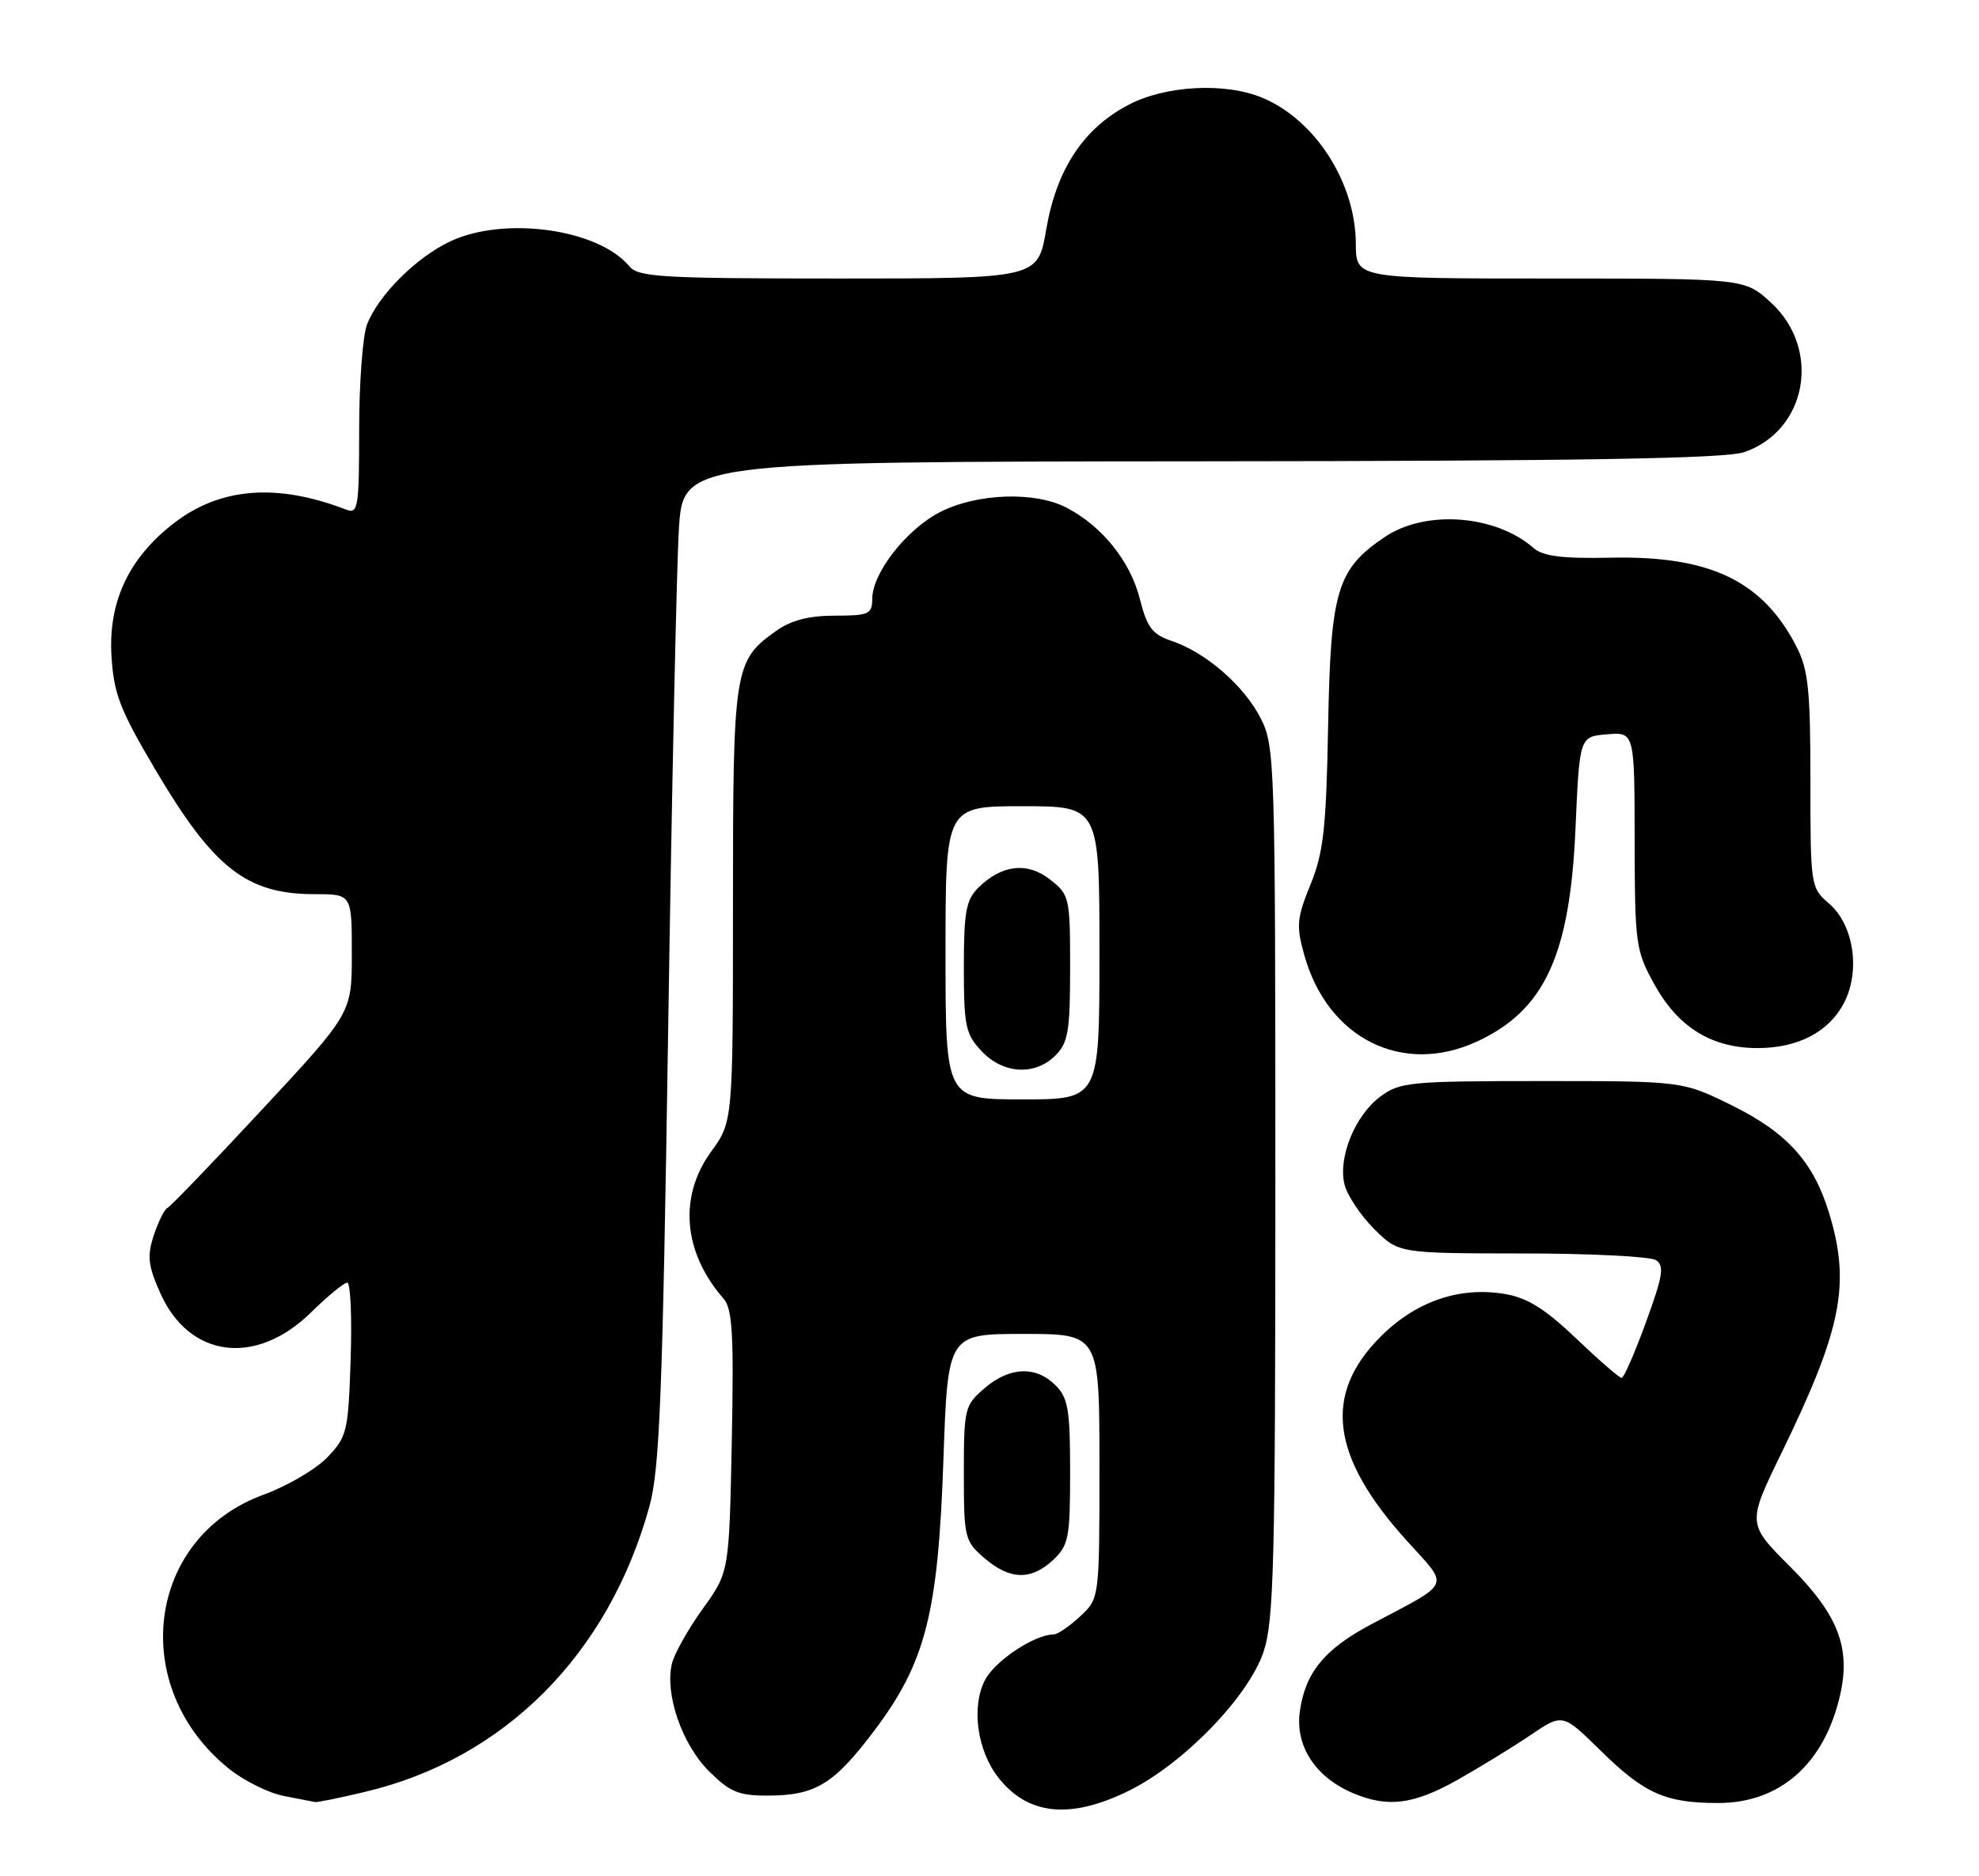 <?xml version="1.0" encoding="UTF-8" standalone="no"?>
<!DOCTYPE svg PUBLIC "-//W3C//DTD SVG 1.1//EN" "http://www.w3.org/Graphics/SVG/1.1/DTD/svg11.dtd" >
<svg xmlns="http://www.w3.org/2000/svg" xmlns:xlink="http://www.w3.org/1999/xlink" version="1.1" viewBox="0 0 270 256">
 <g >
 <path fill="currentColor"
d=" M 154.05 244.31 C 161.44 240.66 170.28 231.55 172.37 225.43 C 173.80 221.22 174.00 213.54 174.00 161.28 C 174.00 103.92 173.93 101.79 172.00 98.00 C 169.73 93.55 164.52 89.02 159.86 87.45 C 157.20 86.56 156.50 85.62 155.49 81.65 C 154.20 76.57 150.35 71.78 145.52 69.27 C 141.22 67.02 133.31 67.29 128.27 69.86 C 123.66 72.22 119.00 78.18 119.00 81.73 C 119.00 83.79 118.53 84.00 113.90 84.00 C 110.35 84.00 107.93 84.63 105.89 86.08 C 100.15 90.16 100.00 91.15 100.00 123.46 C 100.00 153.02 100.00 153.02 97.00 157.16 C 92.56 163.29 93.21 170.90 98.72 177.19 C 99.93 178.58 100.13 182.03 99.84 196.69 C 99.48 214.50 99.48 214.50 95.88 219.50 C 93.90 222.25 92.01 225.61 91.68 226.96 C 90.67 231.07 93.02 237.95 96.68 241.61 C 99.58 244.51 100.75 245.00 104.78 244.99 C 111.25 244.97 113.74 243.46 119.21 236.22 C 126.27 226.88 127.98 220.23 128.71 199.25 C 129.31 182.00 129.31 182.00 139.66 182.00 C 150.00 182.00 150.00 182.00 150.00 200.05 C 150.00 218.10 150.00 218.10 147.35 220.55 C 145.90 221.90 144.28 223.00 143.76 223.00 C 141.16 223.00 135.74 226.60 134.38 229.23 C 132.49 232.89 133.31 238.85 136.22 242.55 C 140.26 247.69 146.06 248.26 154.05 244.31 Z  M 49.76 244.49 C 68.82 240.00 83.04 225.72 88.61 205.50 C 90.00 200.43 90.40 190.31 91.16 140.50 C 91.65 108.05 92.31 77.34 92.62 72.25 C 93.19 63.00 93.19 63.00 163.84 62.94 C 215.85 62.90 235.41 62.57 237.97 61.69 C 246.56 58.73 248.54 47.63 241.61 41.28 C 238.03 38.00 238.03 38.00 211.51 38.00 C 185.00 38.00 185.00 38.00 184.98 33.25 C 184.94 24.94 179.49 16.41 172.28 13.36 C 167.19 11.21 159.00 11.64 153.91 14.33 C 147.80 17.55 144.14 23.11 142.74 31.31 C 141.59 38.00 141.59 38.00 114.42 38.00 C 90.33 38.00 87.09 37.81 85.87 36.34 C 81.66 31.26 68.92 29.46 61.50 32.90 C 56.82 35.07 51.57 40.31 50.06 44.32 C 49.48 45.86 49.00 52.32 49.00 58.67 C 49.00 69.25 48.85 70.16 47.25 69.54 C 37.84 65.91 30.13 66.49 23.82 71.31 C 17.60 76.07 14.76 82.07 15.21 89.50 C 15.52 94.66 16.36 96.84 21.19 105.00 C 29.15 118.48 33.65 122.00 42.95 122.00 C 48.00 122.00 48.00 122.00 48.00 130.11 C 48.00 138.22 48.00 138.22 35.78 151.36 C 29.06 158.59 23.24 164.64 22.84 164.81 C 22.44 164.99 21.61 166.66 20.99 168.52 C 20.05 171.37 20.19 172.65 21.85 176.39 C 25.78 185.28 34.89 186.47 42.42 179.08 C 44.71 176.83 46.94 175.00 47.38 175.00 C 47.82 175.00 48.03 179.70 47.84 185.44 C 47.52 195.32 47.35 196.03 44.66 198.84 C 43.10 200.46 39.18 202.76 35.95 203.94 C 19.98 209.76 17.40 230.17 31.22 241.31 C 33.27 242.96 36.65 244.64 38.72 245.04 C 40.80 245.44 42.73 245.82 43.00 245.87 C 43.27 245.93 46.32 245.31 49.76 244.49 Z  M 198.88 242.83 C 201.97 241.08 206.46 238.33 208.85 236.71 C 213.20 233.77 213.20 233.77 218.35 238.83 C 224.36 244.73 227.20 246.00 234.42 246.00 C 242.89 246.00 248.94 240.62 251.06 231.22 C 252.52 224.78 250.75 220.27 244.25 213.77 C 238.36 207.88 238.36 207.88 243.08 198.19 C 251.27 181.35 252.49 175.25 249.58 165.61 C 247.46 158.57 243.84 154.54 236.27 150.81 C 229.55 147.50 229.55 147.50 210.35 147.50 C 192.39 147.50 190.97 147.64 188.33 149.61 C 184.86 152.19 182.52 157.95 183.44 161.62 C 183.81 163.10 185.62 165.82 187.46 167.66 C 190.80 171.00 190.80 171.00 207.65 171.02 C 216.92 171.02 225.14 171.43 225.92 171.93 C 227.10 172.68 226.88 174.06 224.56 180.41 C 223.04 184.59 221.55 188.00 221.24 188.00 C 220.93 188.00 218.14 185.58 215.04 182.62 C 210.81 178.58 208.39 177.07 205.31 176.55 C 199.12 175.51 193.19 177.54 188.36 182.37 C 180.47 190.26 181.56 198.74 191.92 210.20 C 197.80 216.71 198.22 215.71 187.08 221.62 C 180.67 225.02 178.04 228.25 177.33 233.59 C 176.72 238.20 179.42 242.40 184.42 244.58 C 189.25 246.68 192.81 246.25 198.88 242.83 Z  M 143.69 212.83 C 145.80 210.84 146.00 209.80 146.00 200.83 C 146.00 192.33 145.73 190.73 144.00 189.00 C 141.32 186.32 137.72 186.48 134.31 189.42 C 131.61 191.74 131.50 192.19 131.50 201.00 C 131.50 209.81 131.61 210.27 134.31 212.59 C 137.78 215.58 140.68 215.65 143.69 212.83 Z  M 201.50 142.11 C 210.73 137.85 214.20 130.35 214.95 113.00 C 215.50 100.50 215.50 100.50 219.25 100.19 C 223.00 99.88 223.00 99.88 223.02 114.69 C 223.05 128.93 223.15 129.69 225.77 134.41 C 228.99 140.19 233.57 143.00 239.78 143.00 C 245.32 143.00 249.54 140.79 251.59 136.82 C 253.85 132.45 252.91 126.18 249.56 123.30 C 247.03 121.12 247.00 120.92 247.00 106.51 C 247.00 94.12 246.71 91.36 245.09 88.21 C 240.47 79.23 233.29 75.80 219.73 76.09 C 213.14 76.23 210.53 75.90 209.23 74.77 C 204.03 70.23 194.50 69.52 188.95 73.25 C 182.40 77.67 181.54 80.55 181.20 99.00 C 180.94 112.99 180.58 116.29 178.80 120.67 C 176.92 125.29 176.83 126.33 177.95 130.32 C 181.13 141.69 191.33 146.80 201.50 142.11 Z  M 129.00 130.00 C 129.00 110.00 129.00 110.00 139.50 110.00 C 150.00 110.00 150.00 110.00 150.00 130.00 C 150.00 150.00 150.00 150.00 139.50 150.00 C 129.00 150.00 129.00 150.00 129.00 130.00 Z  M 144.00 144.00 C 145.73 142.27 146.00 140.67 146.00 132.07 C 146.00 122.47 145.91 122.08 143.29 120.02 C 140.19 117.57 136.69 117.96 133.50 121.09 C 131.80 122.77 131.50 124.38 131.50 131.95 C 131.50 139.98 131.73 141.09 133.92 143.42 C 136.87 146.55 141.20 146.80 144.00 144.00 Z "/>
</g>
</svg>